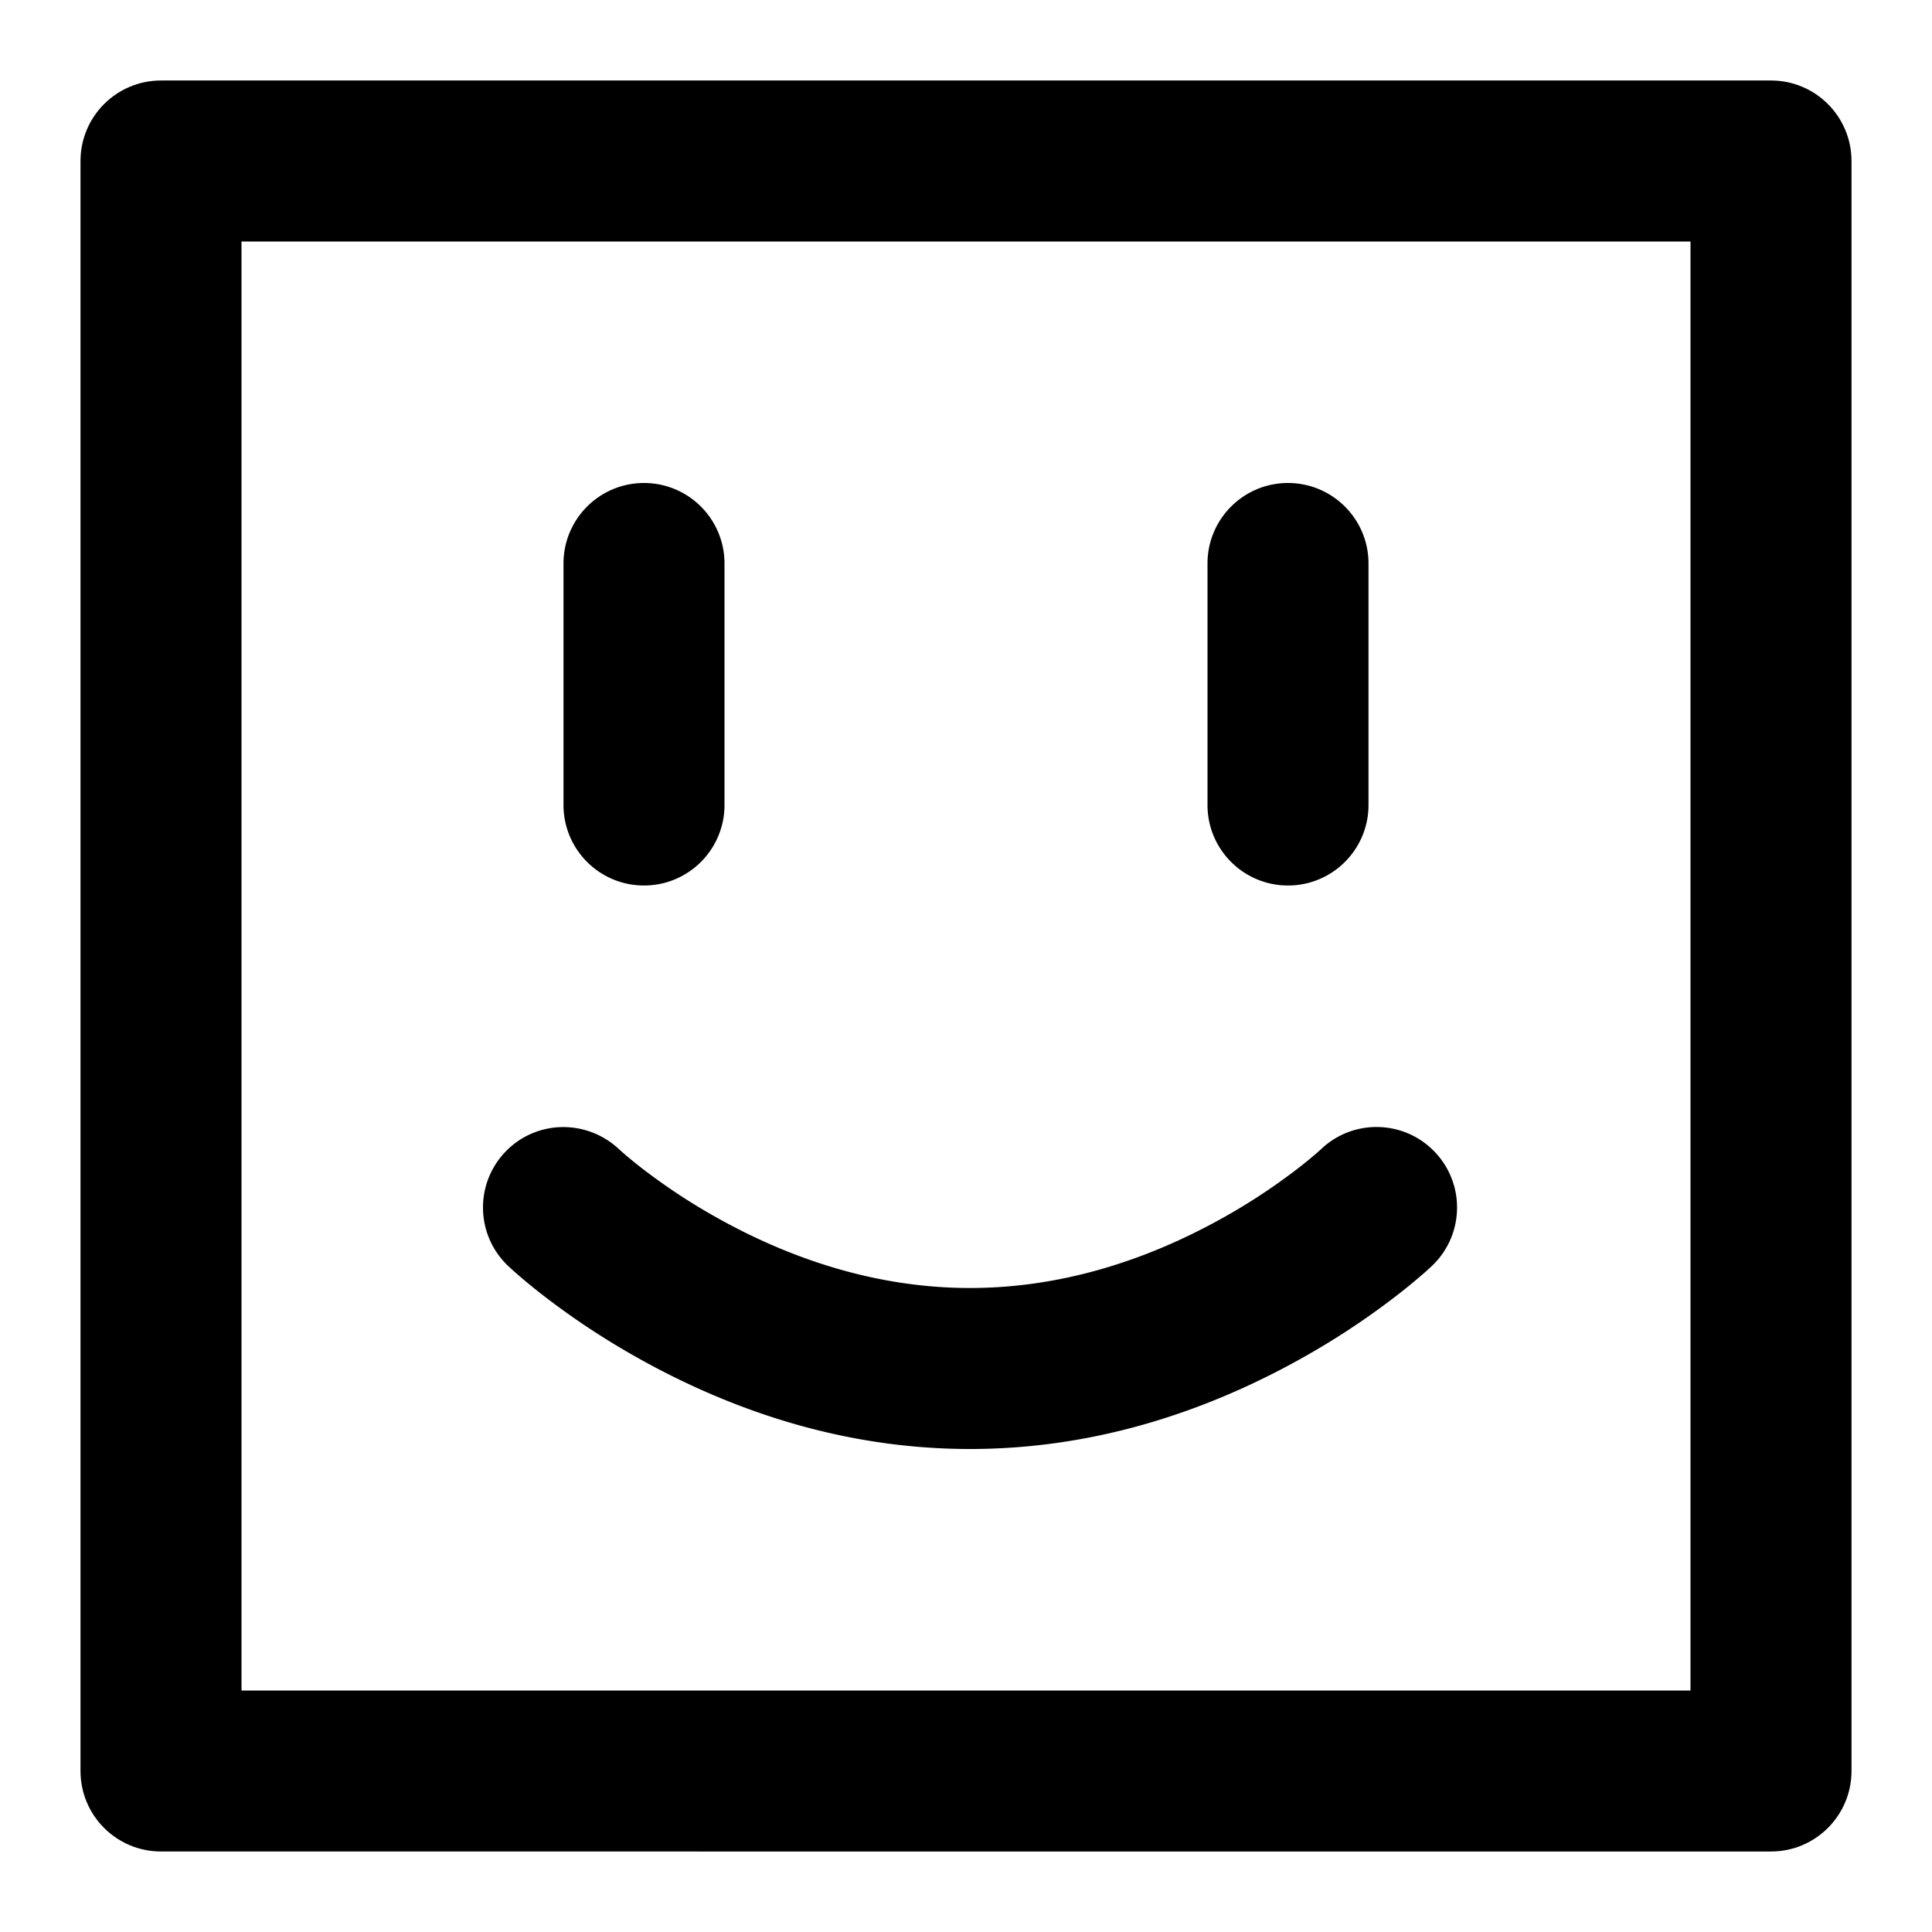 <svg xmlns="http://www.w3.org/2000/svg" width="240" height="240" viewBox="0 0 240 240"><title>face-smile</title><g fill="#000" fill-rule="evenodd"><path d="M220 10c5.523 0 10 4.477 10 10v200c0 5.523-4.477 10-10 10H20c-5.523 0-10-4.477-10-10V20c0-5.523 4.477-10 10-10h200zM30 30v180h180V30H30z" fill-rule="nonzero"/><path d="M63.103 157.241c-3.999-3.808-4.153-10.138-.344-14.138 3.808-3.999 10.138-4.153 14.214-.275.14.128.318.286.531.47a54.367 54.367 0 0 0 2.348 1.91 75.417 75.417 0 0 0 9.218 6.065c9.782 5.473 20.4 8.727 31.43 8.727 11.03 0 21.648-3.254 31.43-8.727a75.416 75.416 0 0 0 9.218-6.065 54.366 54.366 0 0 0 2.348-1.91c.213-.184.39-.342.607-.54 4-3.808 10.33-3.654 14.138.345 3.81 4 3.655 10.33-.344 14.138-.277.264-.716.663-1.313 1.18a74.251 74.251 0 0 1-3.217 2.62 95.314 95.314 0 0 1-11.672 7.686C149.134 175.754 135.282 180 120.5 180s-28.634-4.246-41.195-11.273a95.314 95.314 0 0 1-11.672-7.685 74.25 74.25 0 0 1-3.217-2.621 39.092 39.092 0 0 1-1.313-1.18zM150 70c0-5.523 4.477-10 10-10s10 4.477 10 10v30c0 5.523-4.477 10-10 10s-10-4.477-10-10V70zm-80 0c0-5.523 4.477-10 10-10s10 4.477 10 10v30c0 5.523-4.477 10-10 10s-10-4.477-10-10V70z"/></g></svg>